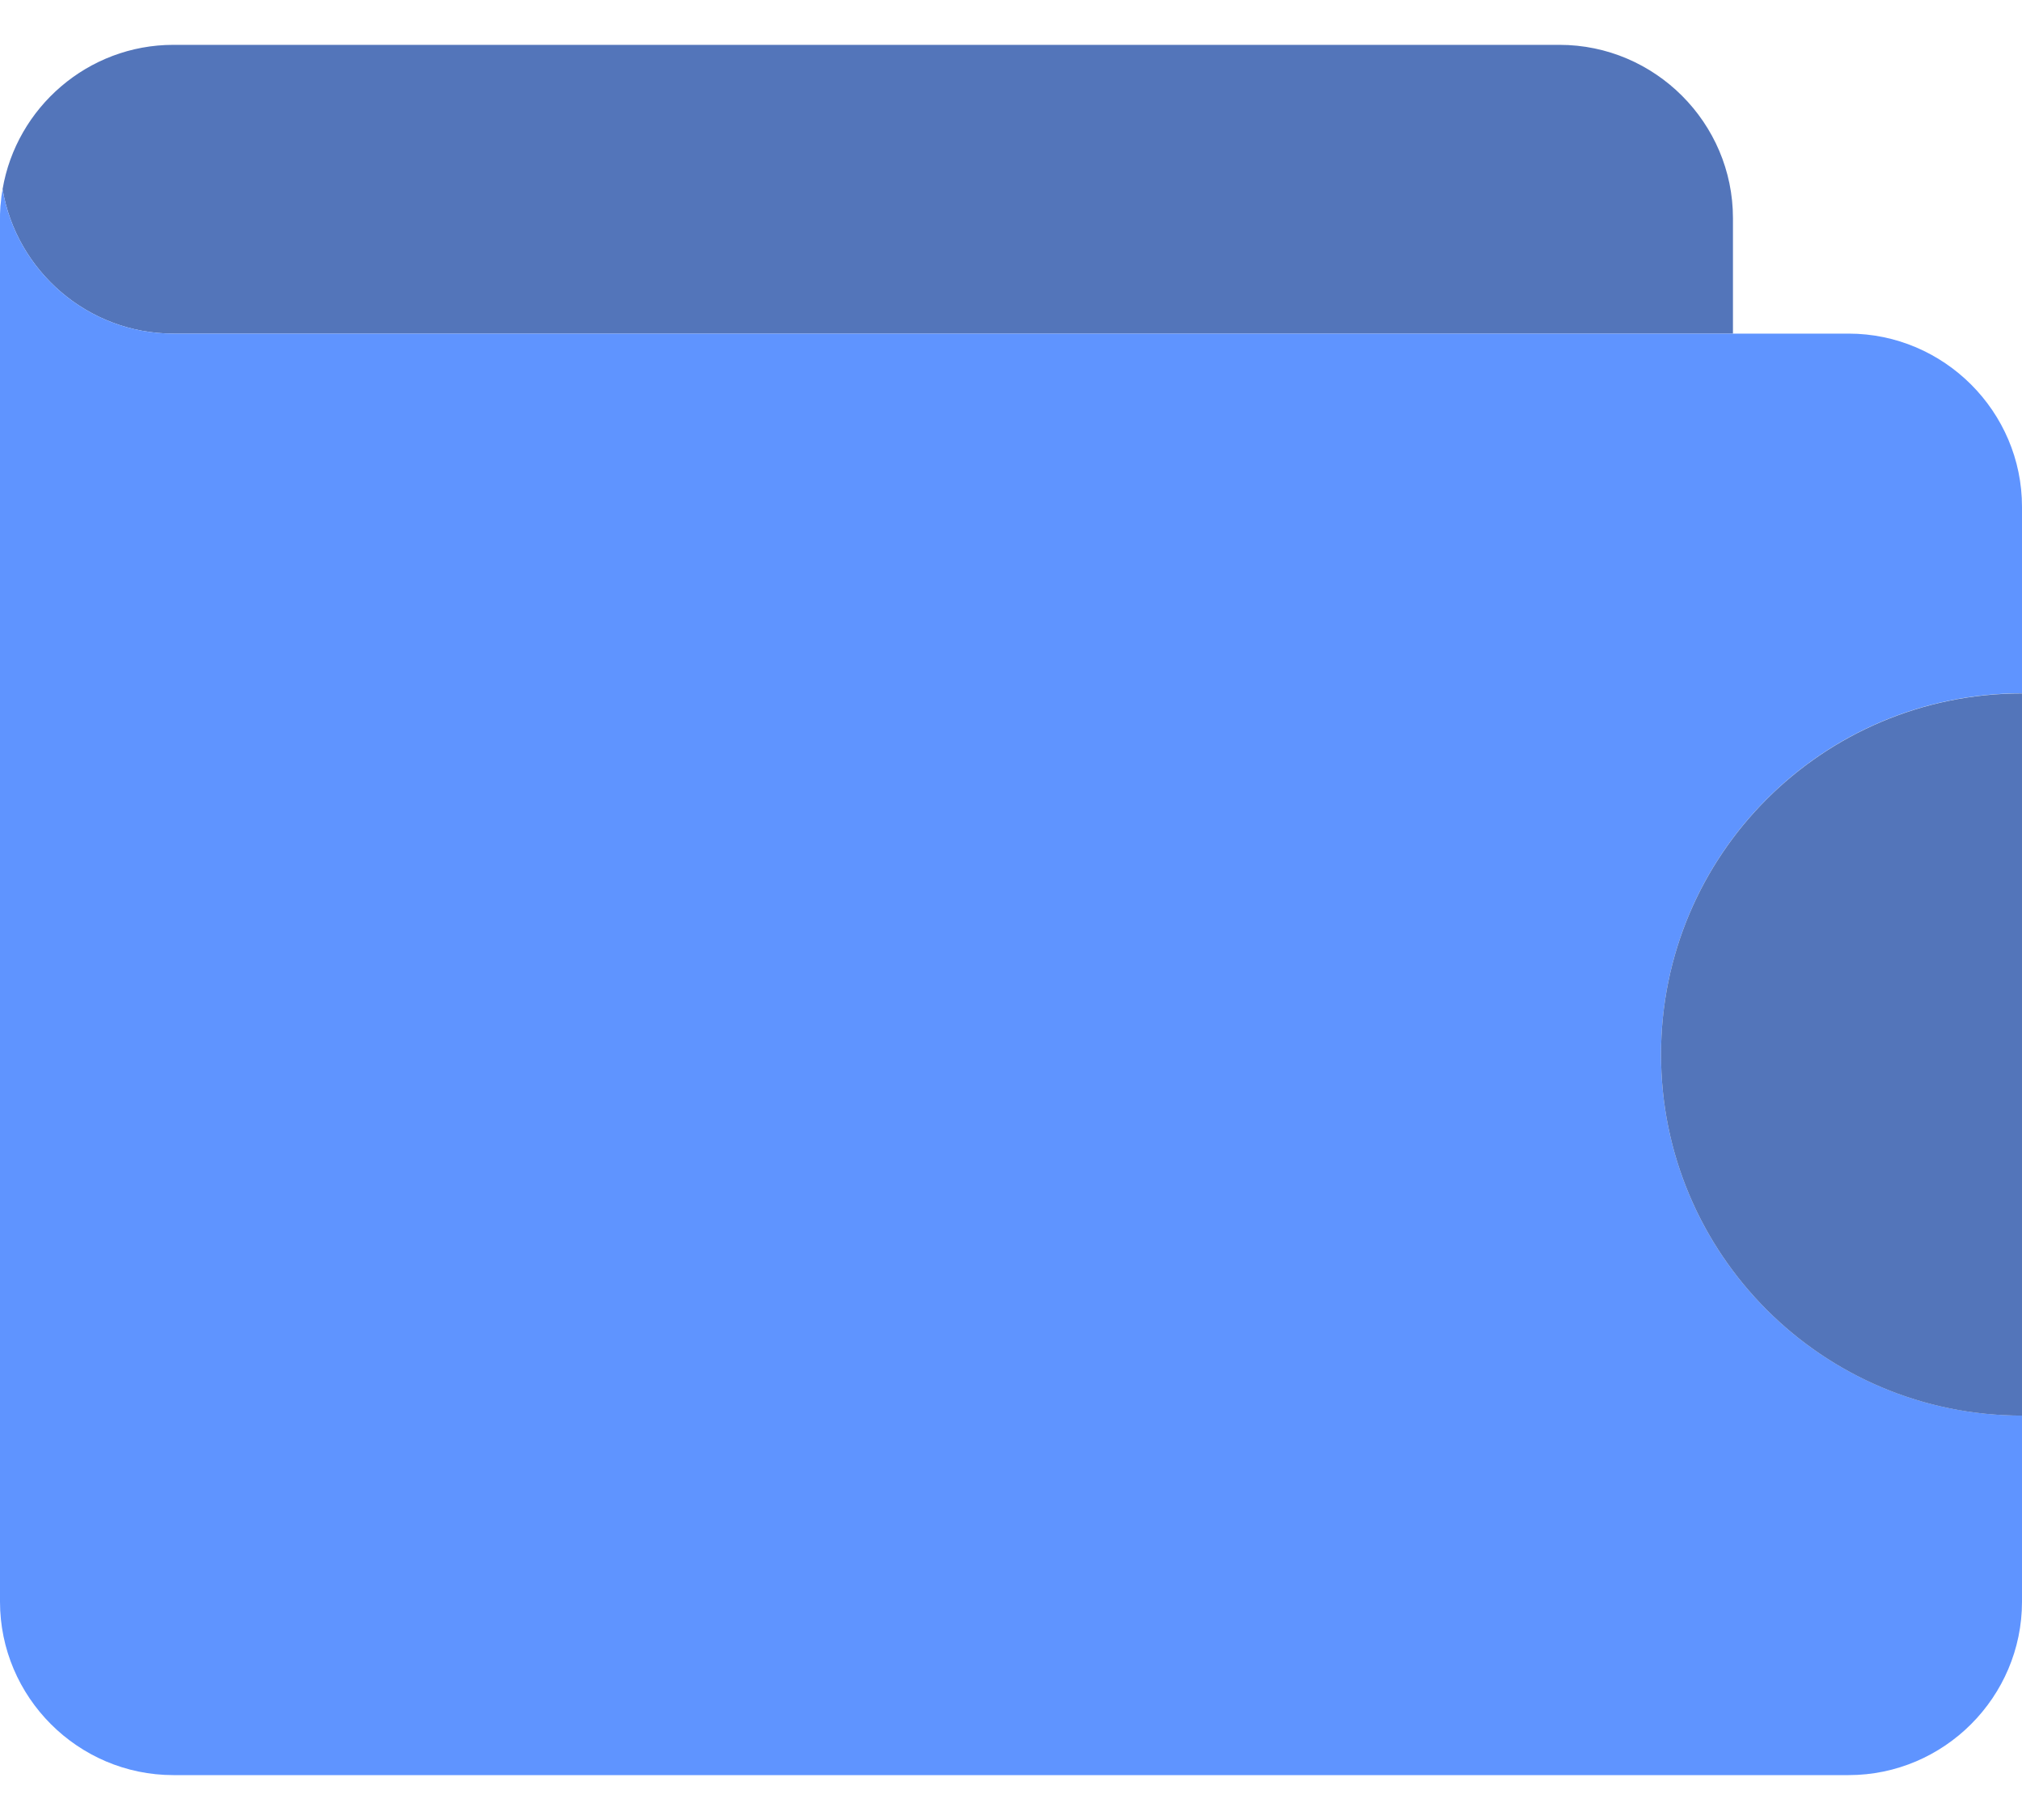 <svg enable-background="new 0 0 40 36" height="36" viewBox="0 0 40 36" width="40" xmlns="http://www.w3.org/2000/svg"><g opacity=".75"><path d="m.031 3.868c.008-.041.012-.084.02-.123-.008.039-.016.082-.02.123z" fill="#8997a5"/><path d="m3.43 6.599h30.852v-2.284c0-1.885-1.544-3.428-3.431-3.428h-27.421c-1.691 0-3.105 1.24-3.379 2.855.273 1.616 1.687 2.857 3.379 2.857z" fill="#1a47a3"/><path d="m.016 4.009c.004-.037.007-.072.011-.108-.004.036-.007.071-.011.108z" fill="#8997a5"/><path d="m.004 4.157c0-.025.004-.053.004-.08 0 .027-.004.055-.004.08z" fill="#8997a5"/><path d="m36.57 6.599h-2.285-.004-30.851c-1.691 0-3.105-1.24-3.379-2.855v.002c-.008.039-.012.082-.02.123-.004.009-.004.021-.004.032-.004.036-.007.071-.011.108-.004.021-.004.045-.008.068 0 .027-.004.055-.004.08-.004.053-.004.106-.004.158v5.711 15.945 5.711c0 1.887 1.543 3.43 3.43 3.43h33.14c1.887 0 3.43-1.543 3.43-3.43v-3.682c-3.945 0-7.141-3.197-7.141-7.143s3.195-7.144 7.141-7.144v-3.689c0-1.882-1.543-3.425-3.43-3.425z" fill="#2970ff"/><path d="m32.859 20.857c0 3.945 3.195 7.144 7.141 7.144v-.183-2.856-8.389-2.857c-3.945 0-7.141 3.197-7.141 7.141z" fill="#1a47a3"/></g></svg>